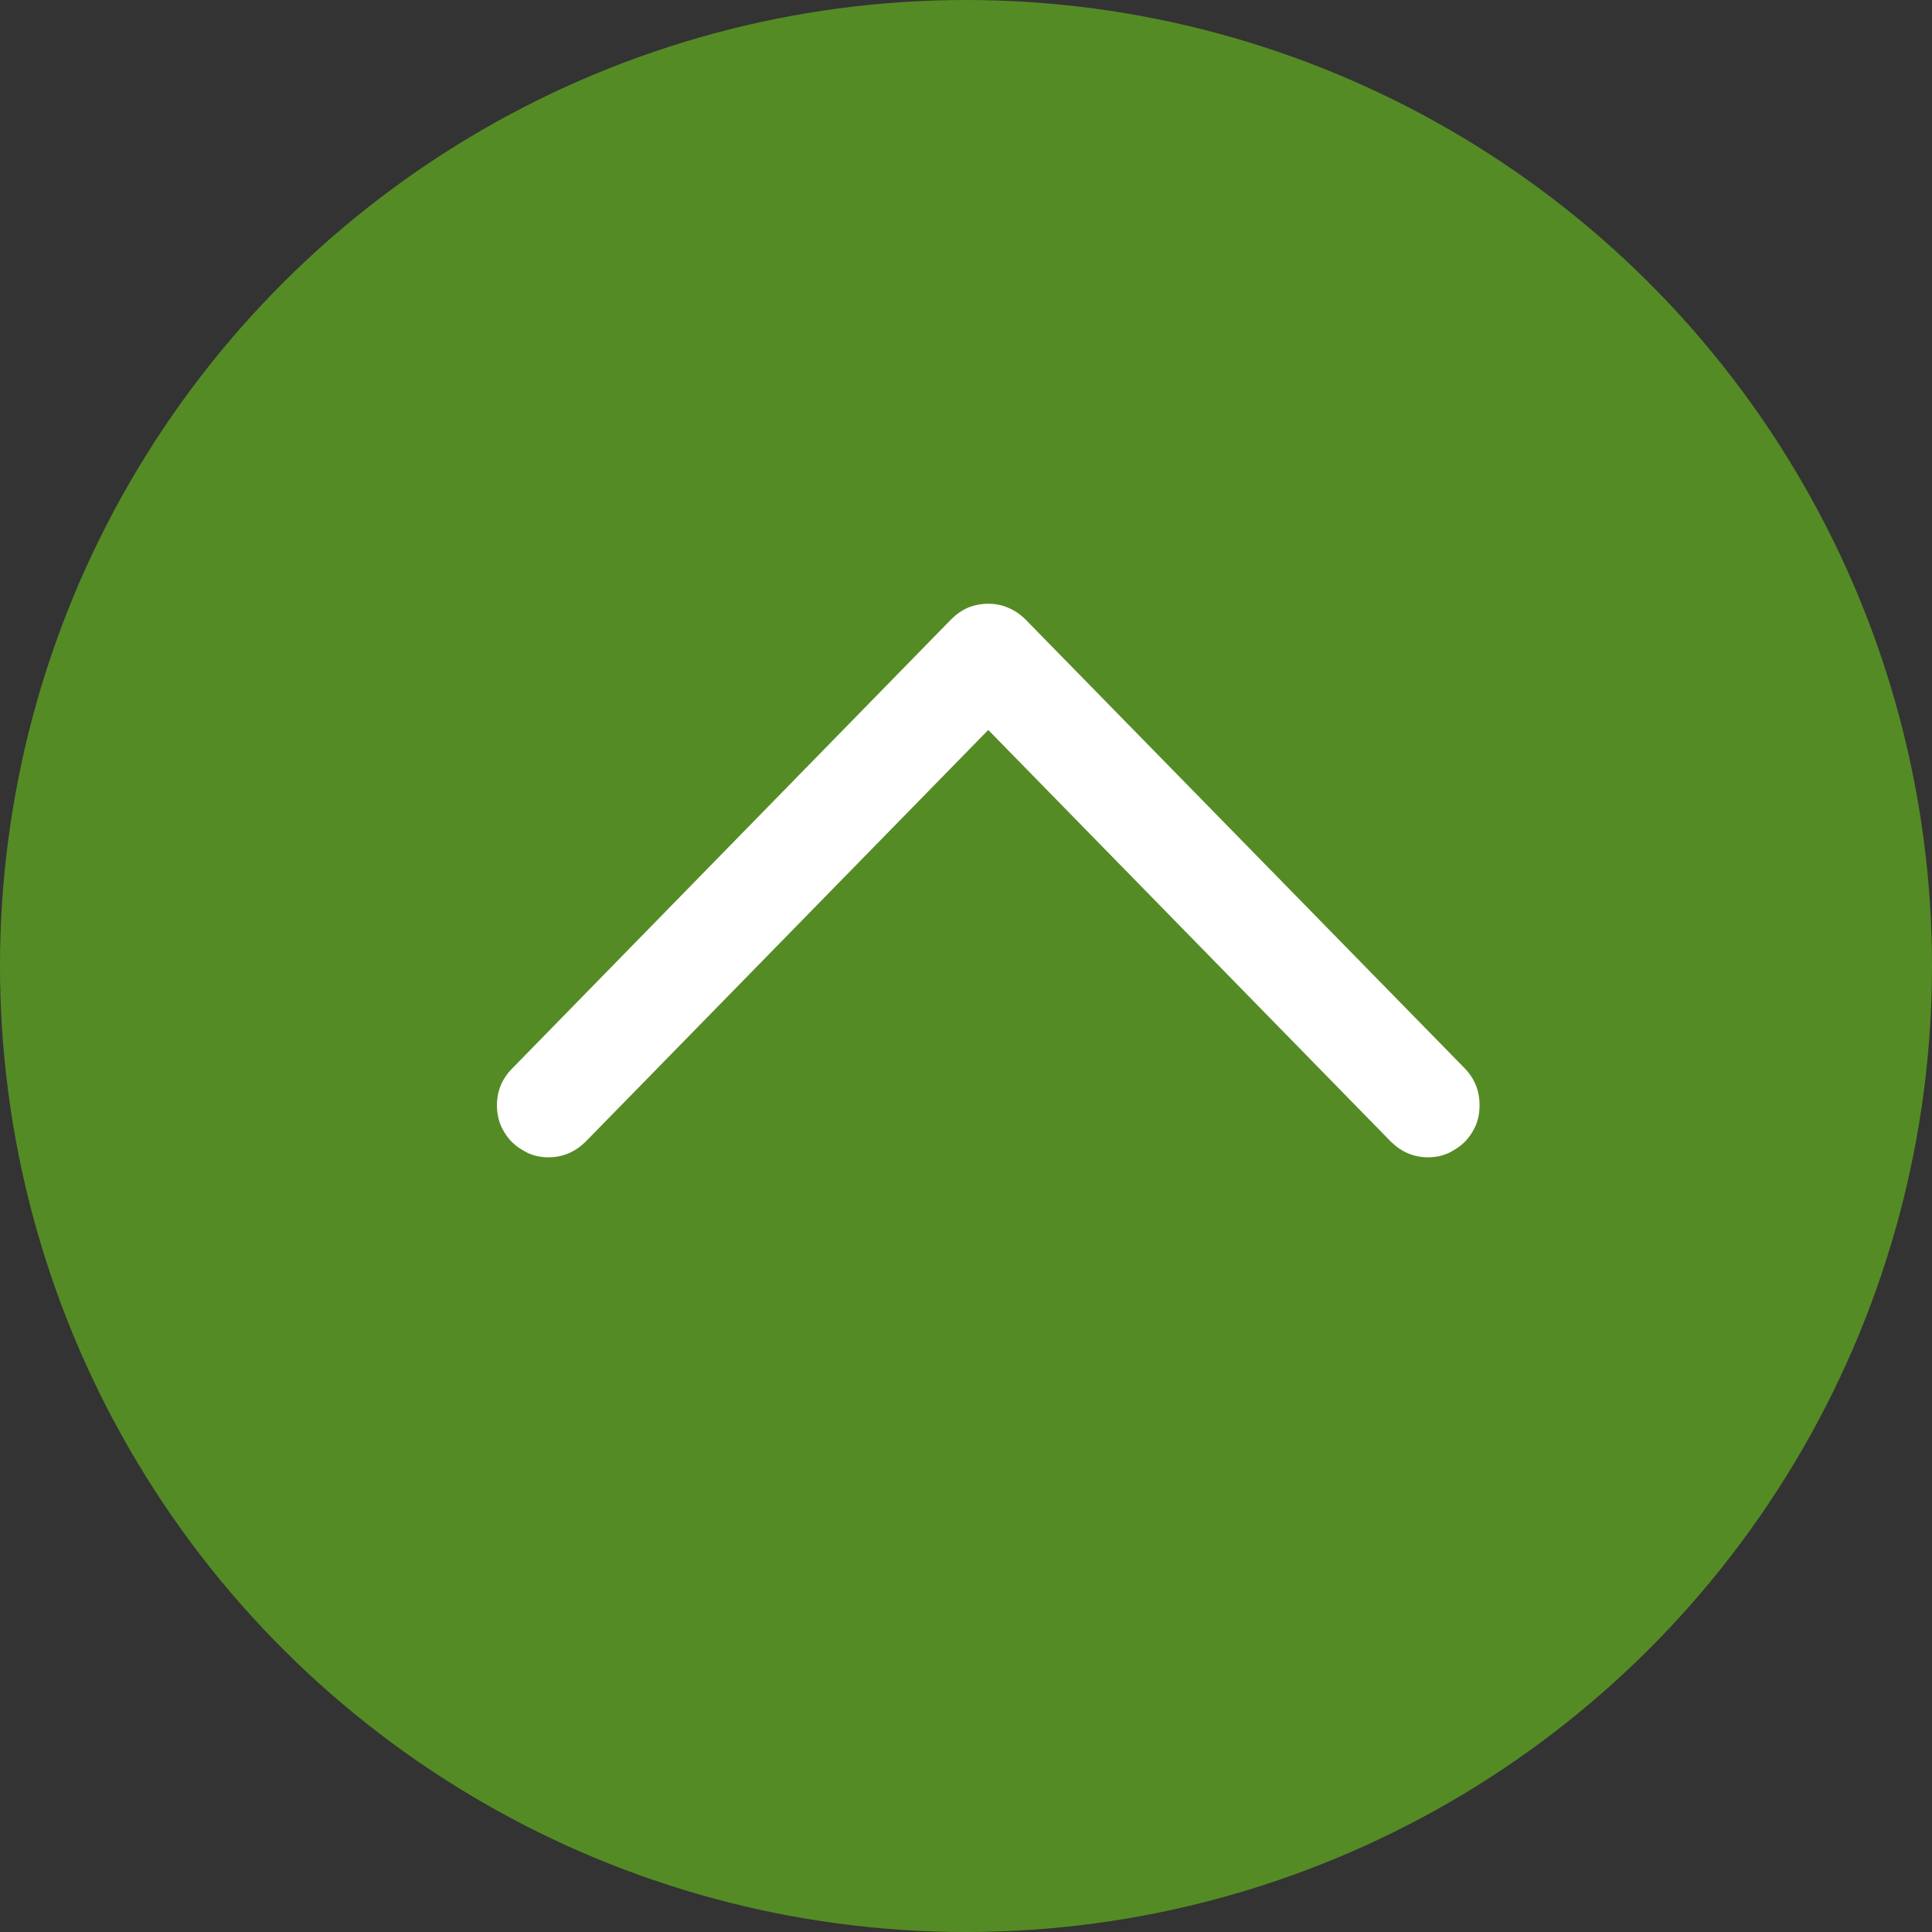 <svg width="40" height="40" viewBox="0 0 40 40" fill="none" xmlns="http://www.w3.org/2000/svg">
<rect x="0" y="0" width="40" height="40" fill="#333333" stroke="none"/>
<circle cx="20" cy="20" r="20" transform="rotate(90 20 20)" fill="#558B25"/>
<path d="M20.461 12.5C20.609 12.5 20.746 12.527 20.871 12.582C21.004 12.637 21.125 12.719 21.234 12.828L30.328 22.121C30.531 22.332 30.633 22.586 30.633 22.883C30.633 23.086 30.586 23.266 30.492 23.422C30.398 23.586 30.27 23.715 30.105 23.809C29.949 23.91 29.77 23.961 29.566 23.961C29.277 23.961 29.023 23.855 28.805 23.645L20.461 15.113L12.117 23.645C11.898 23.855 11.645 23.961 11.355 23.961C11.152 23.961 10.973 23.91 10.816 23.809C10.652 23.715 10.523 23.586 10.43 23.422C10.336 23.266 10.289 23.086 10.289 22.883C10.289 22.586 10.395 22.332 10.605 22.121L19.688 12.828C19.797 12.719 19.914 12.637 20.039 12.582C20.172 12.527 20.312 12.5 20.461 12.5Z" fill="white"/>
</svg>
